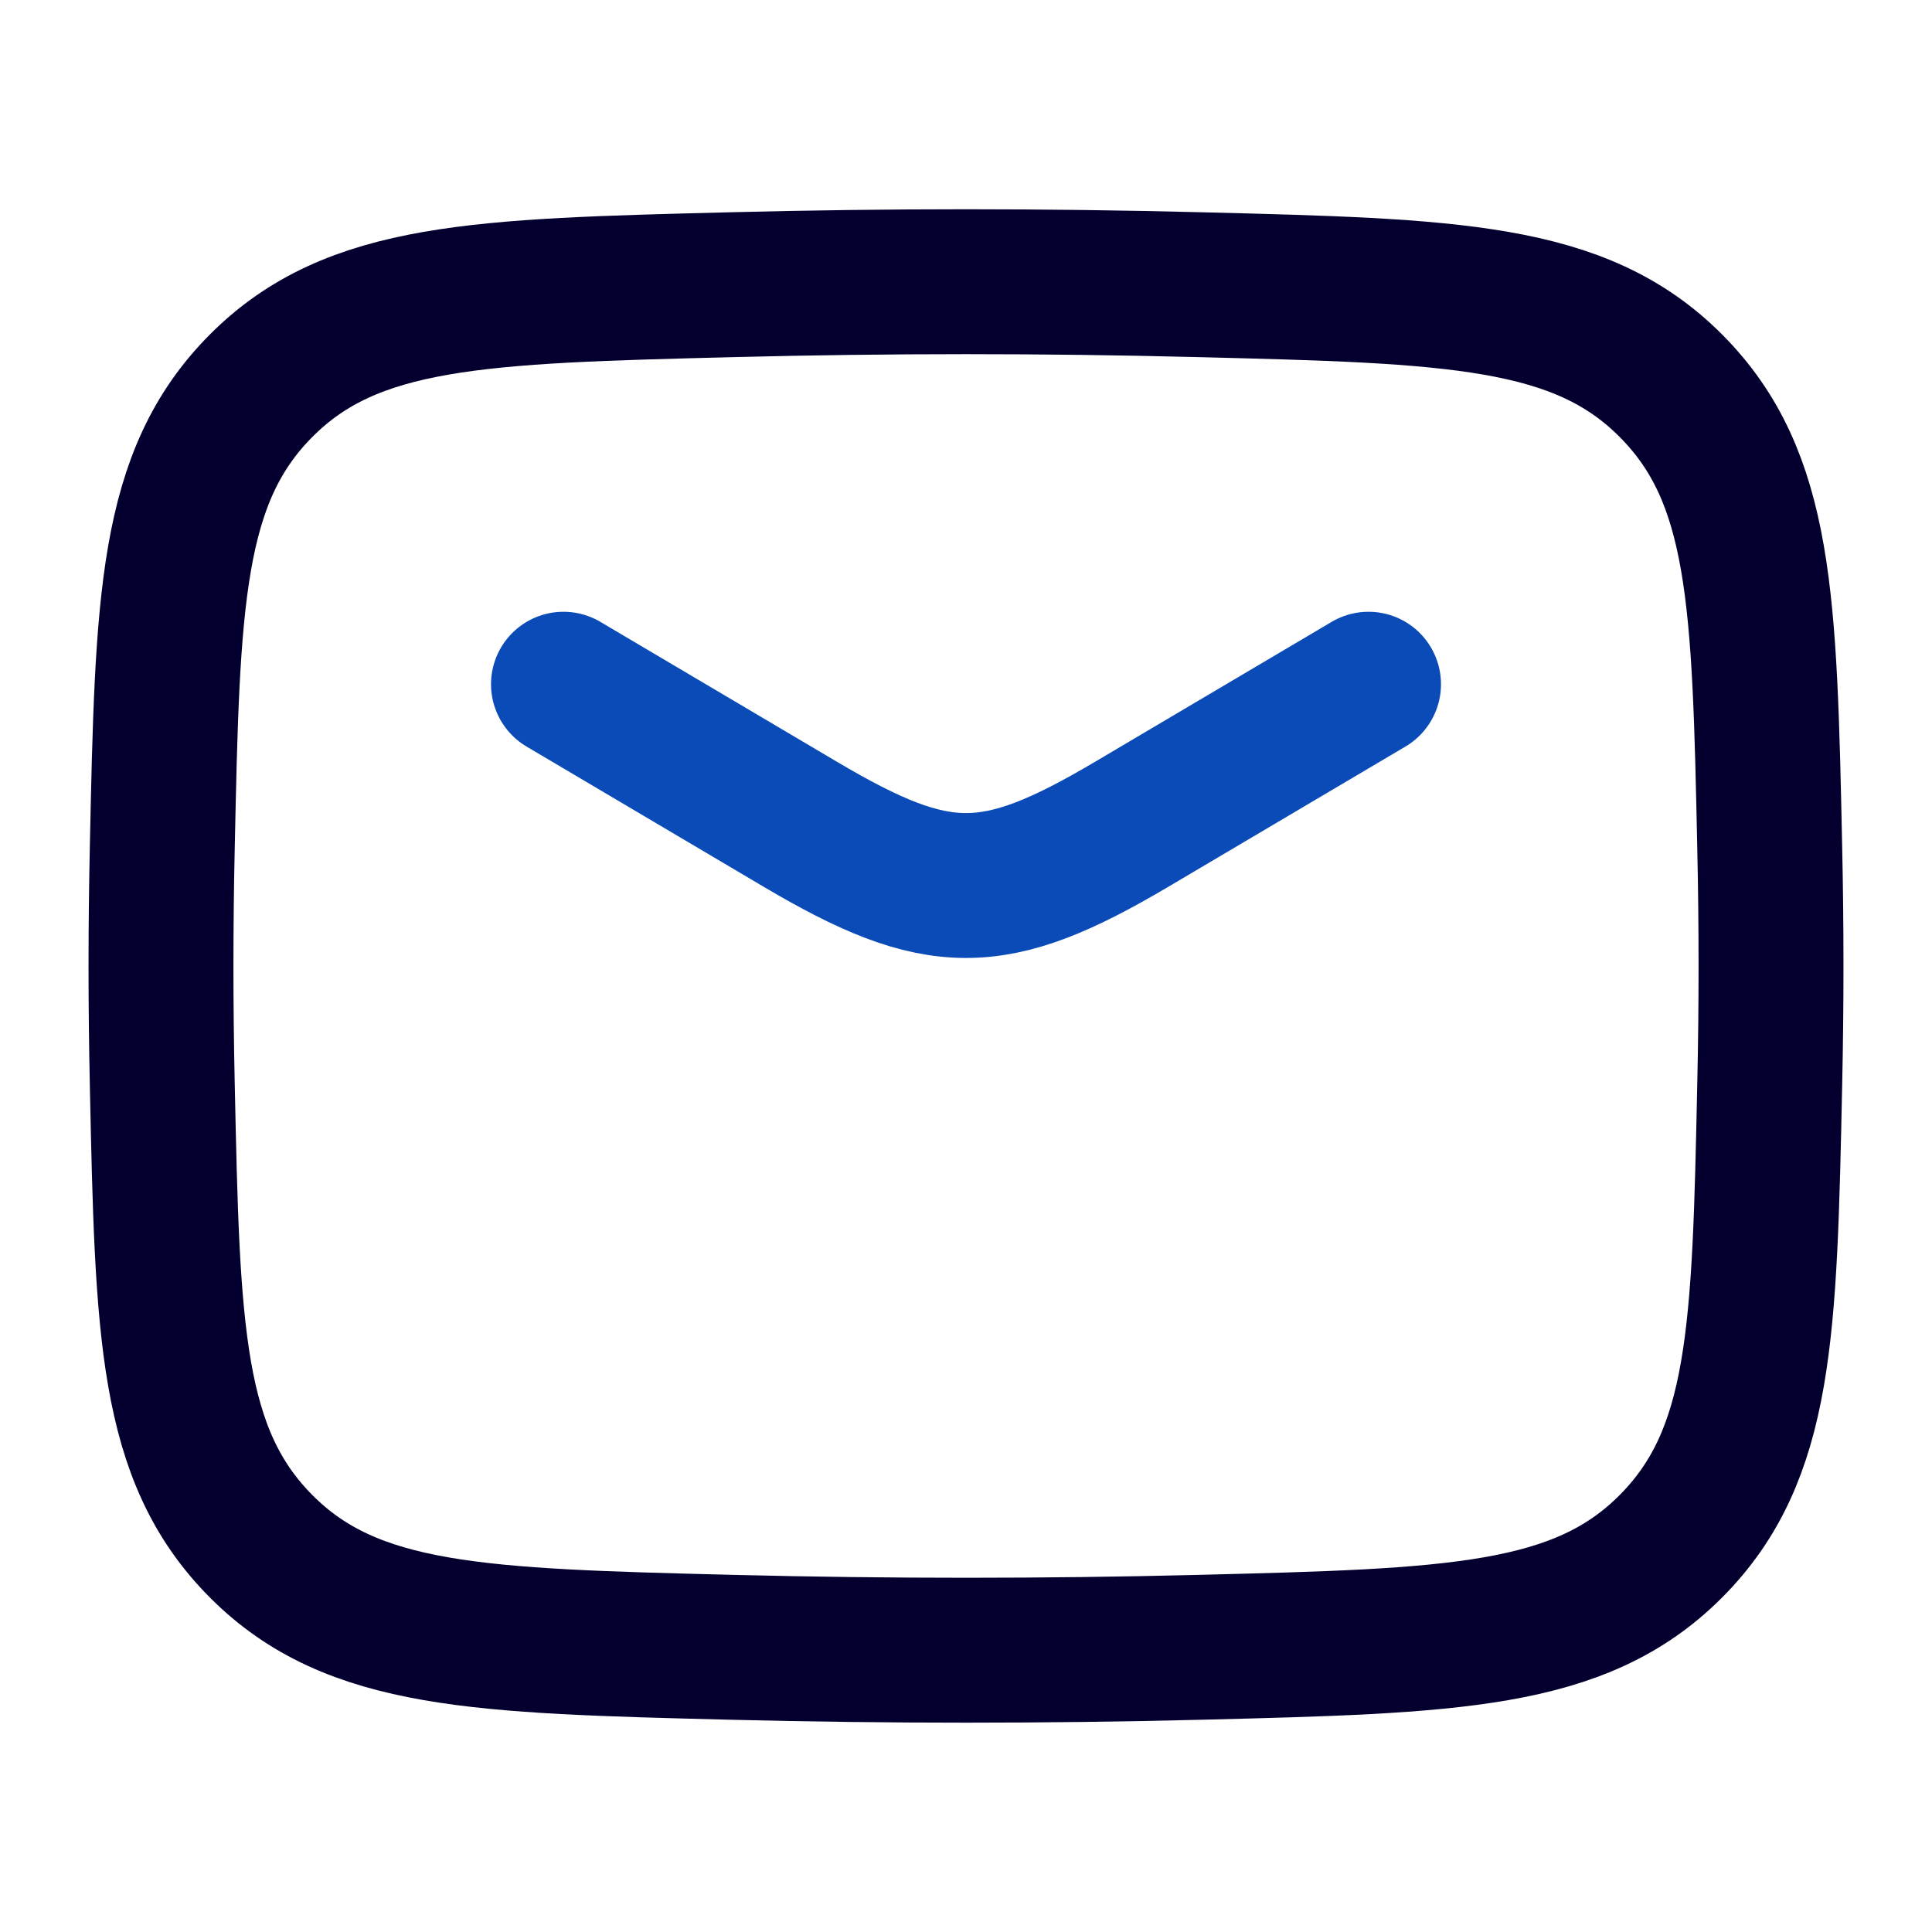 <svg width="20" height="20" viewBox="0 0 20 20" fill="none" xmlns="http://www.w3.org/2000/svg">
<path d="M5.833 7.083L8.285 8.533C9.714 9.378 10.286 9.378 11.715 8.533L14.167 7.083" stroke="#0A4BB8" stroke-width="1.5" stroke-linecap="round" stroke-linejoin="round"/>
<path d="M1.68 11.229C1.734 13.784 1.762 15.061 2.704 16.008C3.647 16.954 4.959 16.987 7.582 17.053C9.2 17.093 10.801 17.093 12.418 17.053C15.041 16.987 16.353 16.954 17.296 16.008C18.239 15.061 18.266 13.784 18.32 11.229C18.338 10.408 18.338 9.592 18.32 8.77C18.266 6.216 18.239 4.938 17.296 3.992C16.353 3.046 15.041 3.013 12.418 2.947C10.801 2.906 9.2 2.906 7.582 2.947C4.959 3.013 3.647 3.046 2.704 3.992C1.762 4.938 1.734 6.216 1.68 8.77C1.662 9.592 1.662 10.408 1.68 11.229Z" stroke="#03002F" stroke-width="1.5" stroke-linejoin="round"/>
</svg>
